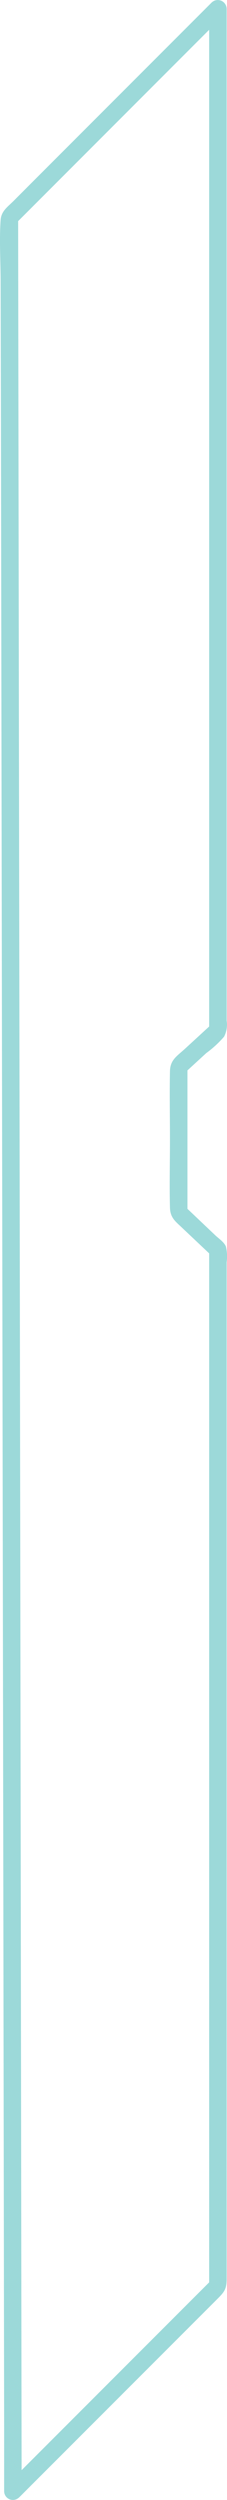 <svg xmlns="http://www.w3.org/2000/svg" viewBox="0 0 38.92 428.01"><defs><style>.cls-1{fill:#9cd9d9;}</style></defs><g id="Layer_2" data-name="Layer 2"><g id="Layer_6" data-name="Layer 6"><path class="cls-1" d="M3.29,427.56l33.94-33.93c1.27-1.27,1.63-1.73,1.63-3.53v-174a7.42,7.42,0,0,0-.13-2.7c-.32-.76-1.25-1.37-1.84-1.93l-5.19-4.93.44,1.06v-25l-.44,1.06,3.67-3.37a18.17,18.17,0,0,0,3.05-2.81,4.5,4.5,0,0,0,.44-2.75V1.48A1.52,1.52,0,0,0,36.3.42L5.91,30.81,2.34,34.39C1.28,35.45.22,36.13.11,37.66c-.25,3.5,0,7.11,0,10.62L.16,70,.3,156.65l.14,86.27.14,86.27.13,86.69,0,10.62a1.5,1.5,0,0,0,3,0L3.49,274.37,3.24,122.65,3.11,37.23,2.67,38.3,38.42,2.54,35.86,1.48V176.4l.44-1.06-4.58,4.21c-1.41,1.29-2.54,1.9-2.58,3.86-.08,3.89,0,7.78,0,11.67s-.1,7.78,0,11.66c.05,1.84,1,2.4,2.27,3.64L36.3,215,35.86,214V391.37l.44-1.06L1.17,425.44A1.5,1.5,0,0,0,3.29,427.56Z"/></g></g></svg>